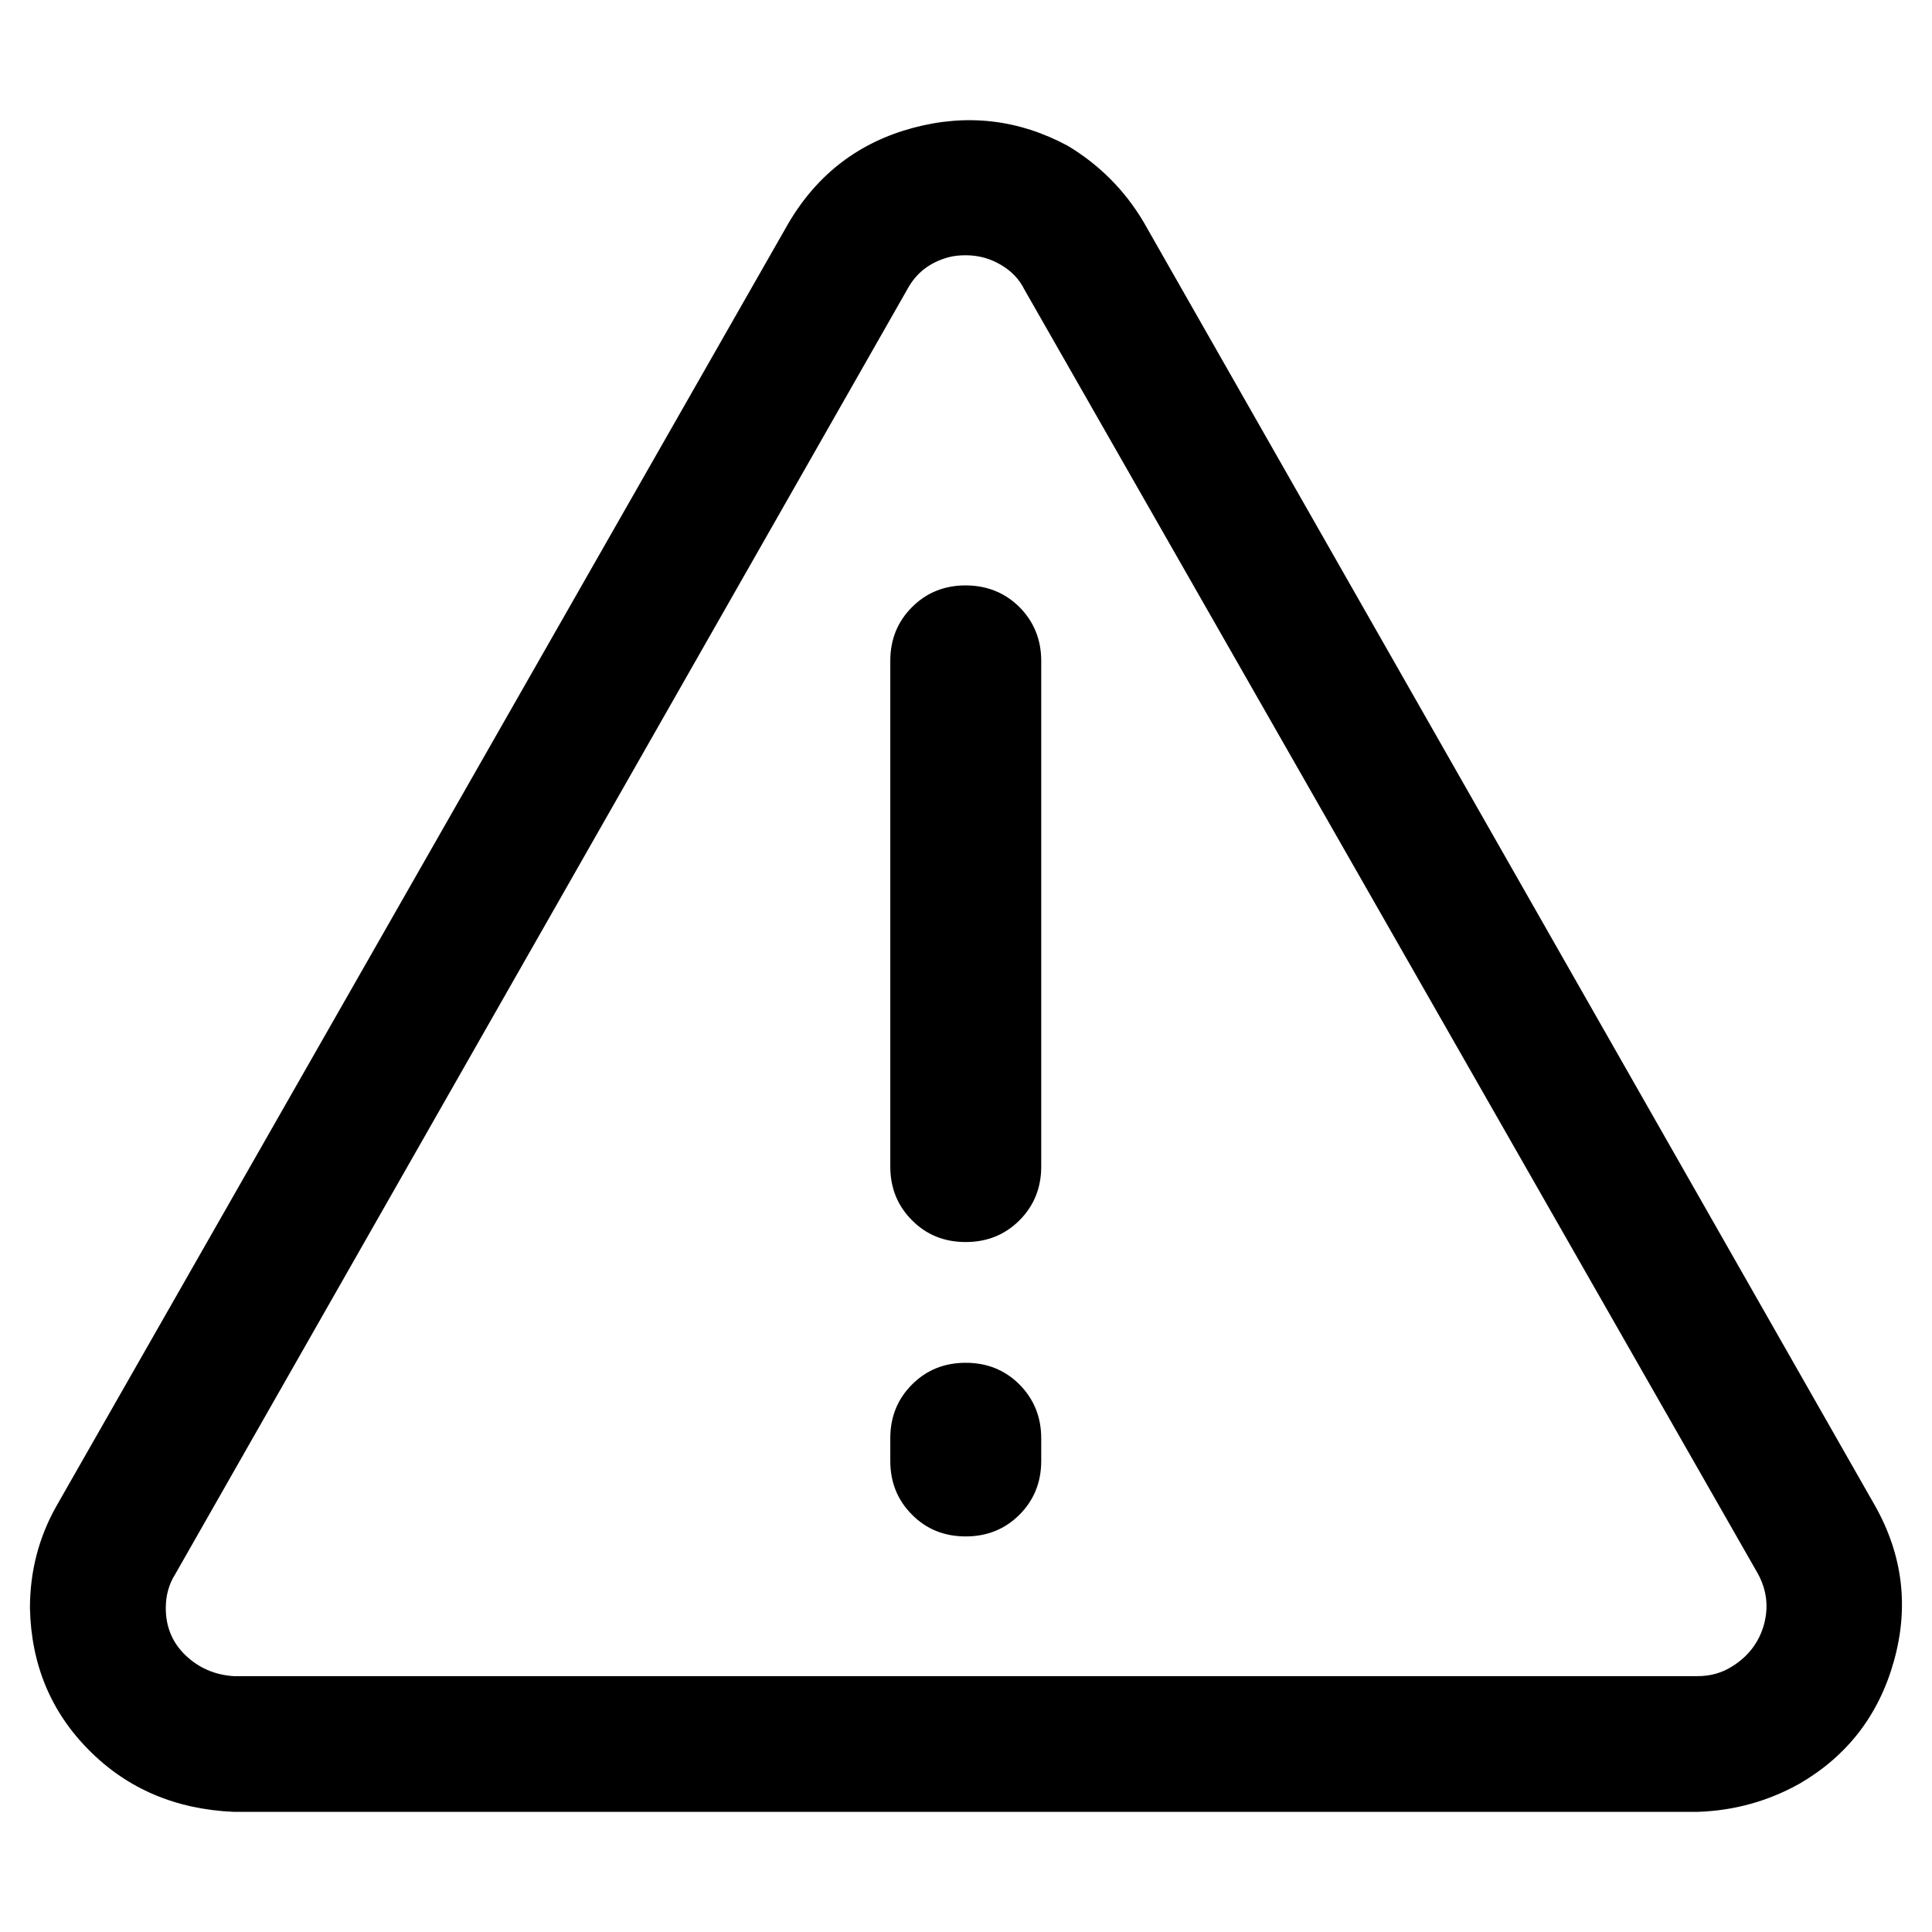 <?xml version="1.0" encoding="iso-8859-1"?>
<!-- Generator: Adobe Illustrator 22.0.1, SVG Export Plug-In . SVG Version: 6.00 Build 0)  -->
<svg version="1.1" id="Layer_1" xmlns="http://www.w3.org/2000/svg" xmlns:xlink="http://www.w3.org/1999/xlink" x="0px" y="0px"
	 viewBox="0 0 16 16" style="enable-background:new 0 0 16 16;" xml:space="preserve">
<path d="M15.685,13.755c-0.125,0.448-0.386,0.786-0.781,1.016c-0.261,0.146-0.542,0.224-0.844,0.234H1.935
	c-0.479-0.021-0.878-0.19-1.195-0.508c-0.318-0.318-0.482-0.711-0.492-1.18c0-0.302,0.072-0.583,0.219-0.844L6.53,1.848
	c0.239-0.406,0.583-0.669,1.031-0.789c0.447-0.12,0.875-0.07,1.281,0.148c0.26,0.156,0.469,0.365,0.625,0.625l6.063,10.641
	C15.758,12.88,15.81,13.307,15.685,13.755z M14.56,13.036L8.482,2.395C8.441,2.312,8.376,2.244,8.287,2.192
	C8.198,2.14,8.102,2.114,7.998,2.114c-0.053,0-0.1,0.005-0.141,0.016C7.701,2.172,7.587,2.26,7.514,2.396L1.451,13.037
	c-0.053,0.083-0.078,0.177-0.078,0.281c0,0.156,0.055,0.287,0.164,0.391s0.242,0.162,0.398,0.172H14.06
	c0.104,0,0.197-0.026,0.281-0.078c0.135-0.083,0.224-0.198,0.266-0.344C14.648,13.313,14.633,13.172,14.56,13.036z M8.443,5.028
	c0.119,0.12,0.18,0.269,0.18,0.445v4.188c0,0.177-0.061,0.326-0.18,0.445c-0.12,0.12-0.269,0.18-0.445,0.18
	c-0.178,0-0.326-0.06-0.445-0.18c-0.12-0.12-0.18-0.268-0.18-0.445V5.473c0-0.177,0.06-0.325,0.18-0.445
	c0.119-0.12,0.268-0.18,0.445-0.18C8.175,4.849,8.323,4.909,8.443,5.028z M8.443,11.466c0.119,0.12,0.18,0.269,0.18,0.445v0.188
	c0,0.177-0.061,0.326-0.18,0.445c-0.12,0.12-0.269,0.18-0.445,0.18c-0.178,0-0.326-0.06-0.445-0.18
	c-0.12-0.12-0.18-0.268-0.18-0.445v-0.188c0-0.177,0.06-0.325,0.18-0.445c0.119-0.12,0.268-0.18,0.445-0.18
	S8.323,11.346,8.443,11.466z"/>
</svg>
